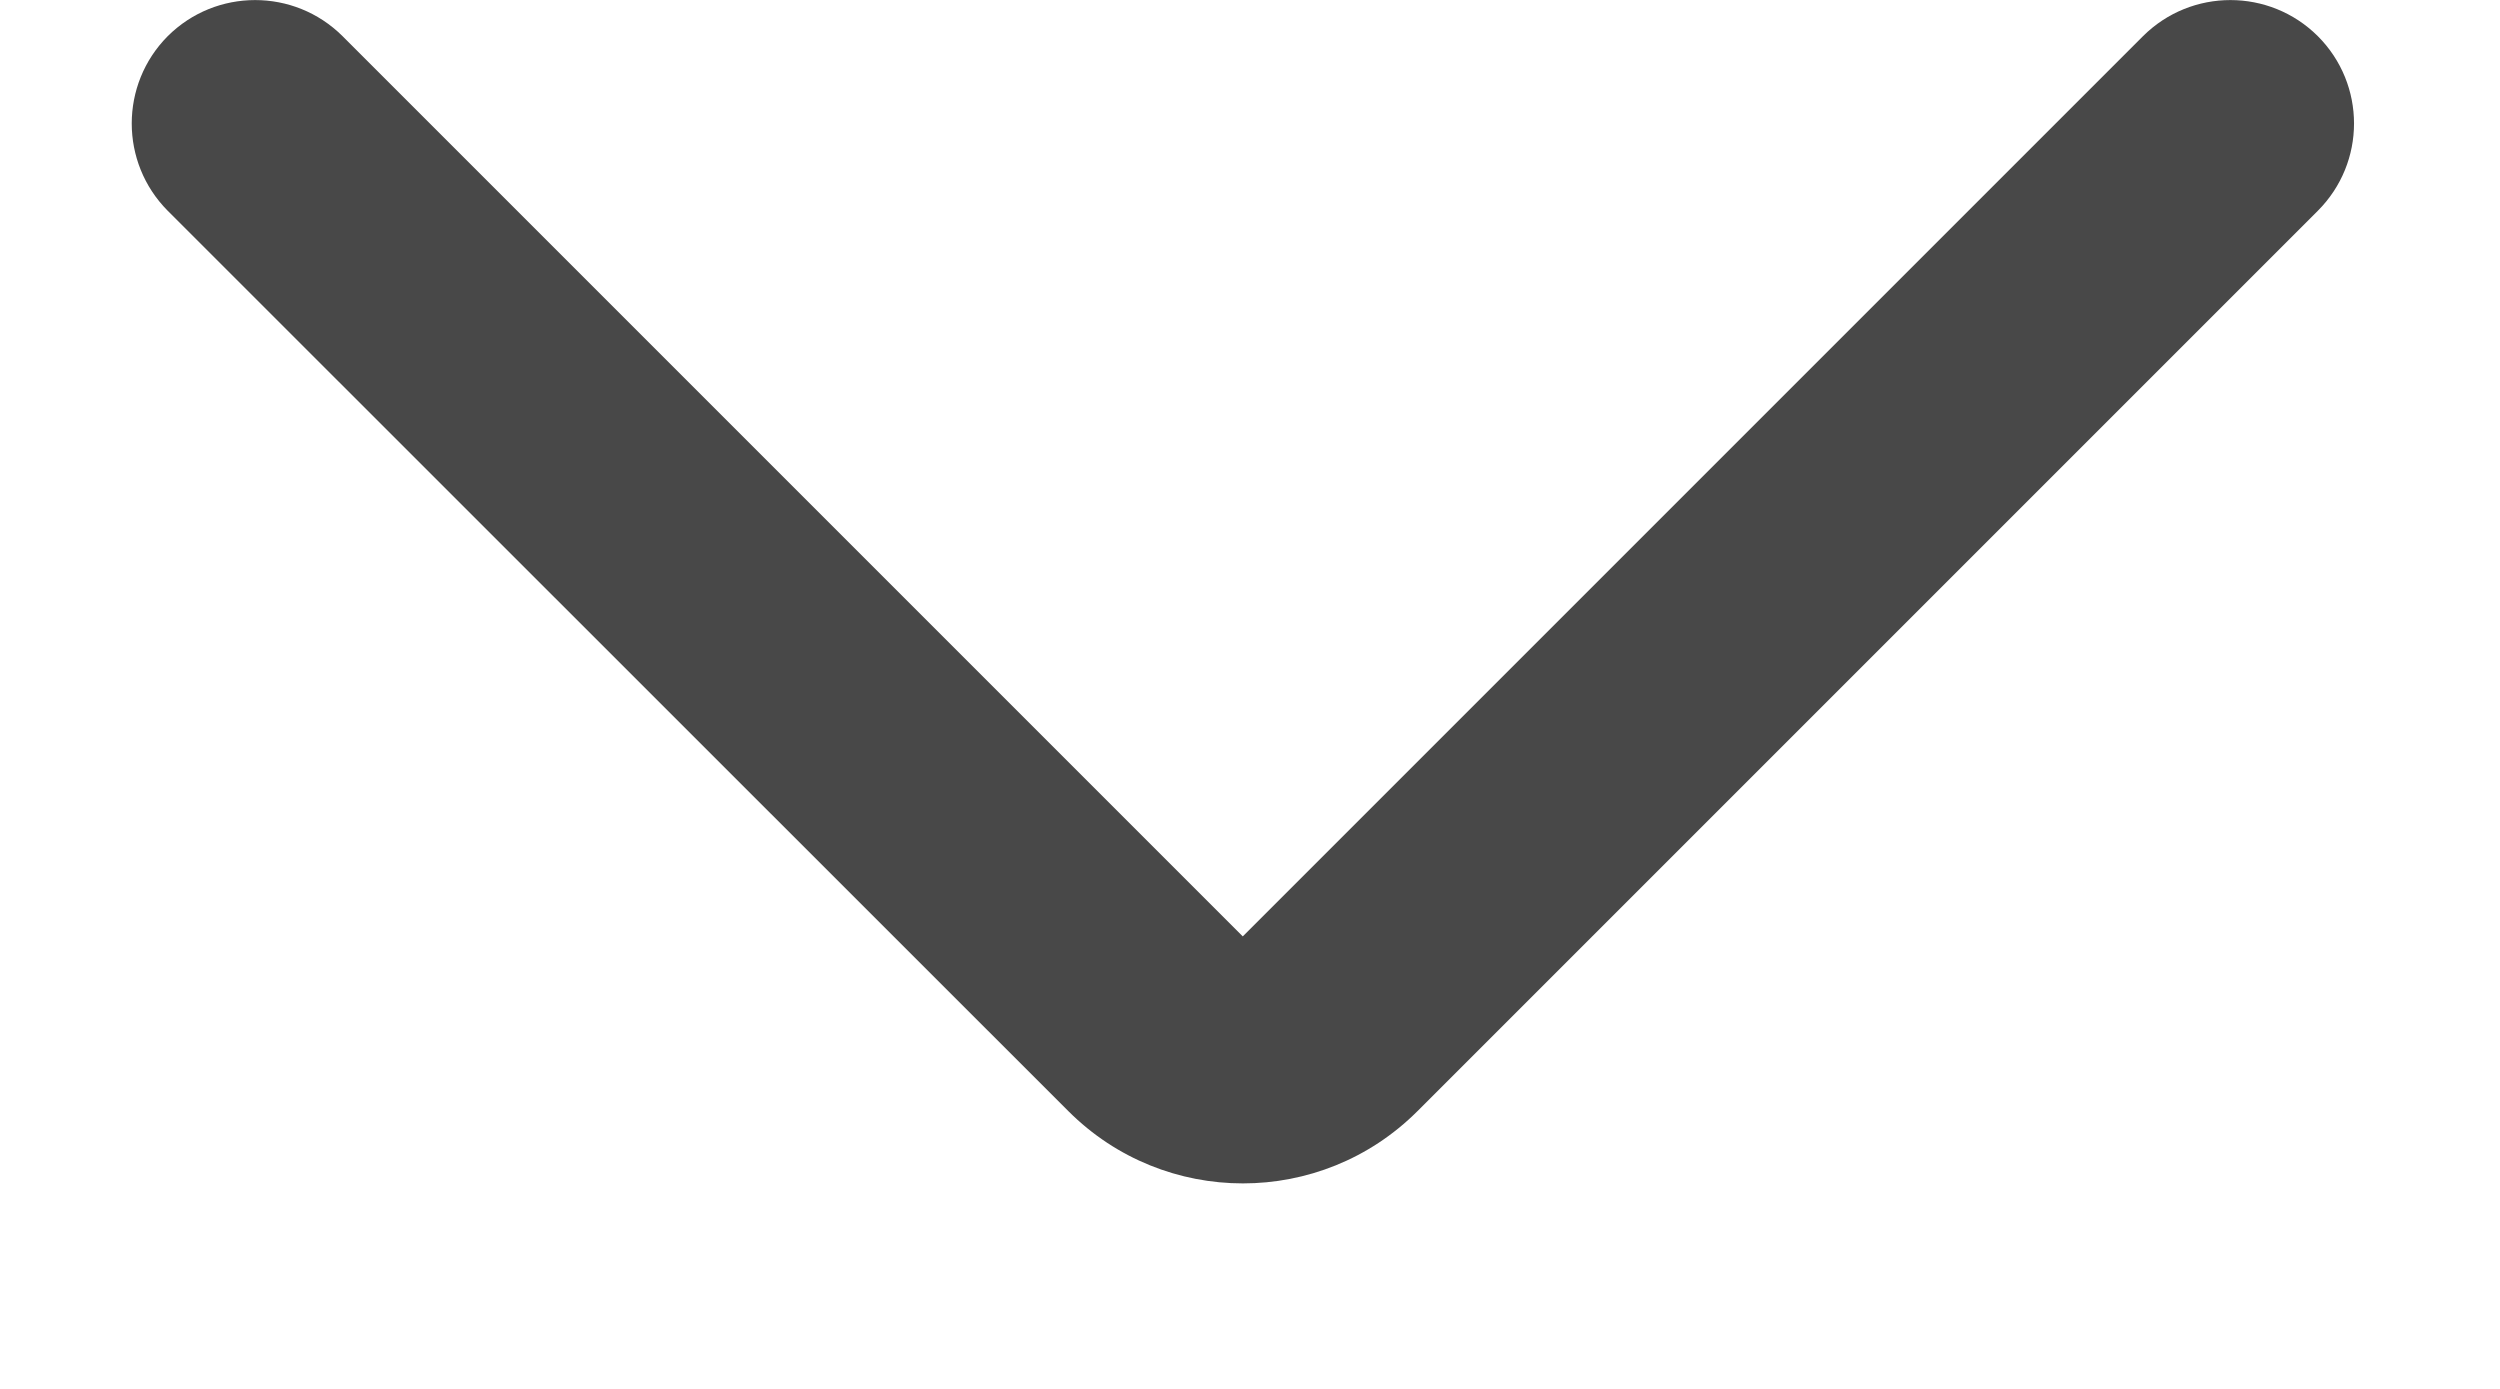 <svg width="9" height="5" viewBox="0 0 9 5" fill="none" xmlns="http://www.w3.org/2000/svg">
<path fill-rule="evenodd" clip-rule="evenodd" d="M0.604 0.13C0.778 -0.043 1.059 -0.043 1.233 0.13L4.474 3.371L7.715 0.13C7.889 -0.043 8.17 -0.043 8.344 0.13C8.518 0.304 8.518 0.585 8.344 0.759L5.103 4C4.756 4.347 4.193 4.347 3.846 4L0.604 0.759C0.431 0.585 0.431 0.304 0.604 0.13Z" fill="#484848"/>
</svg>
